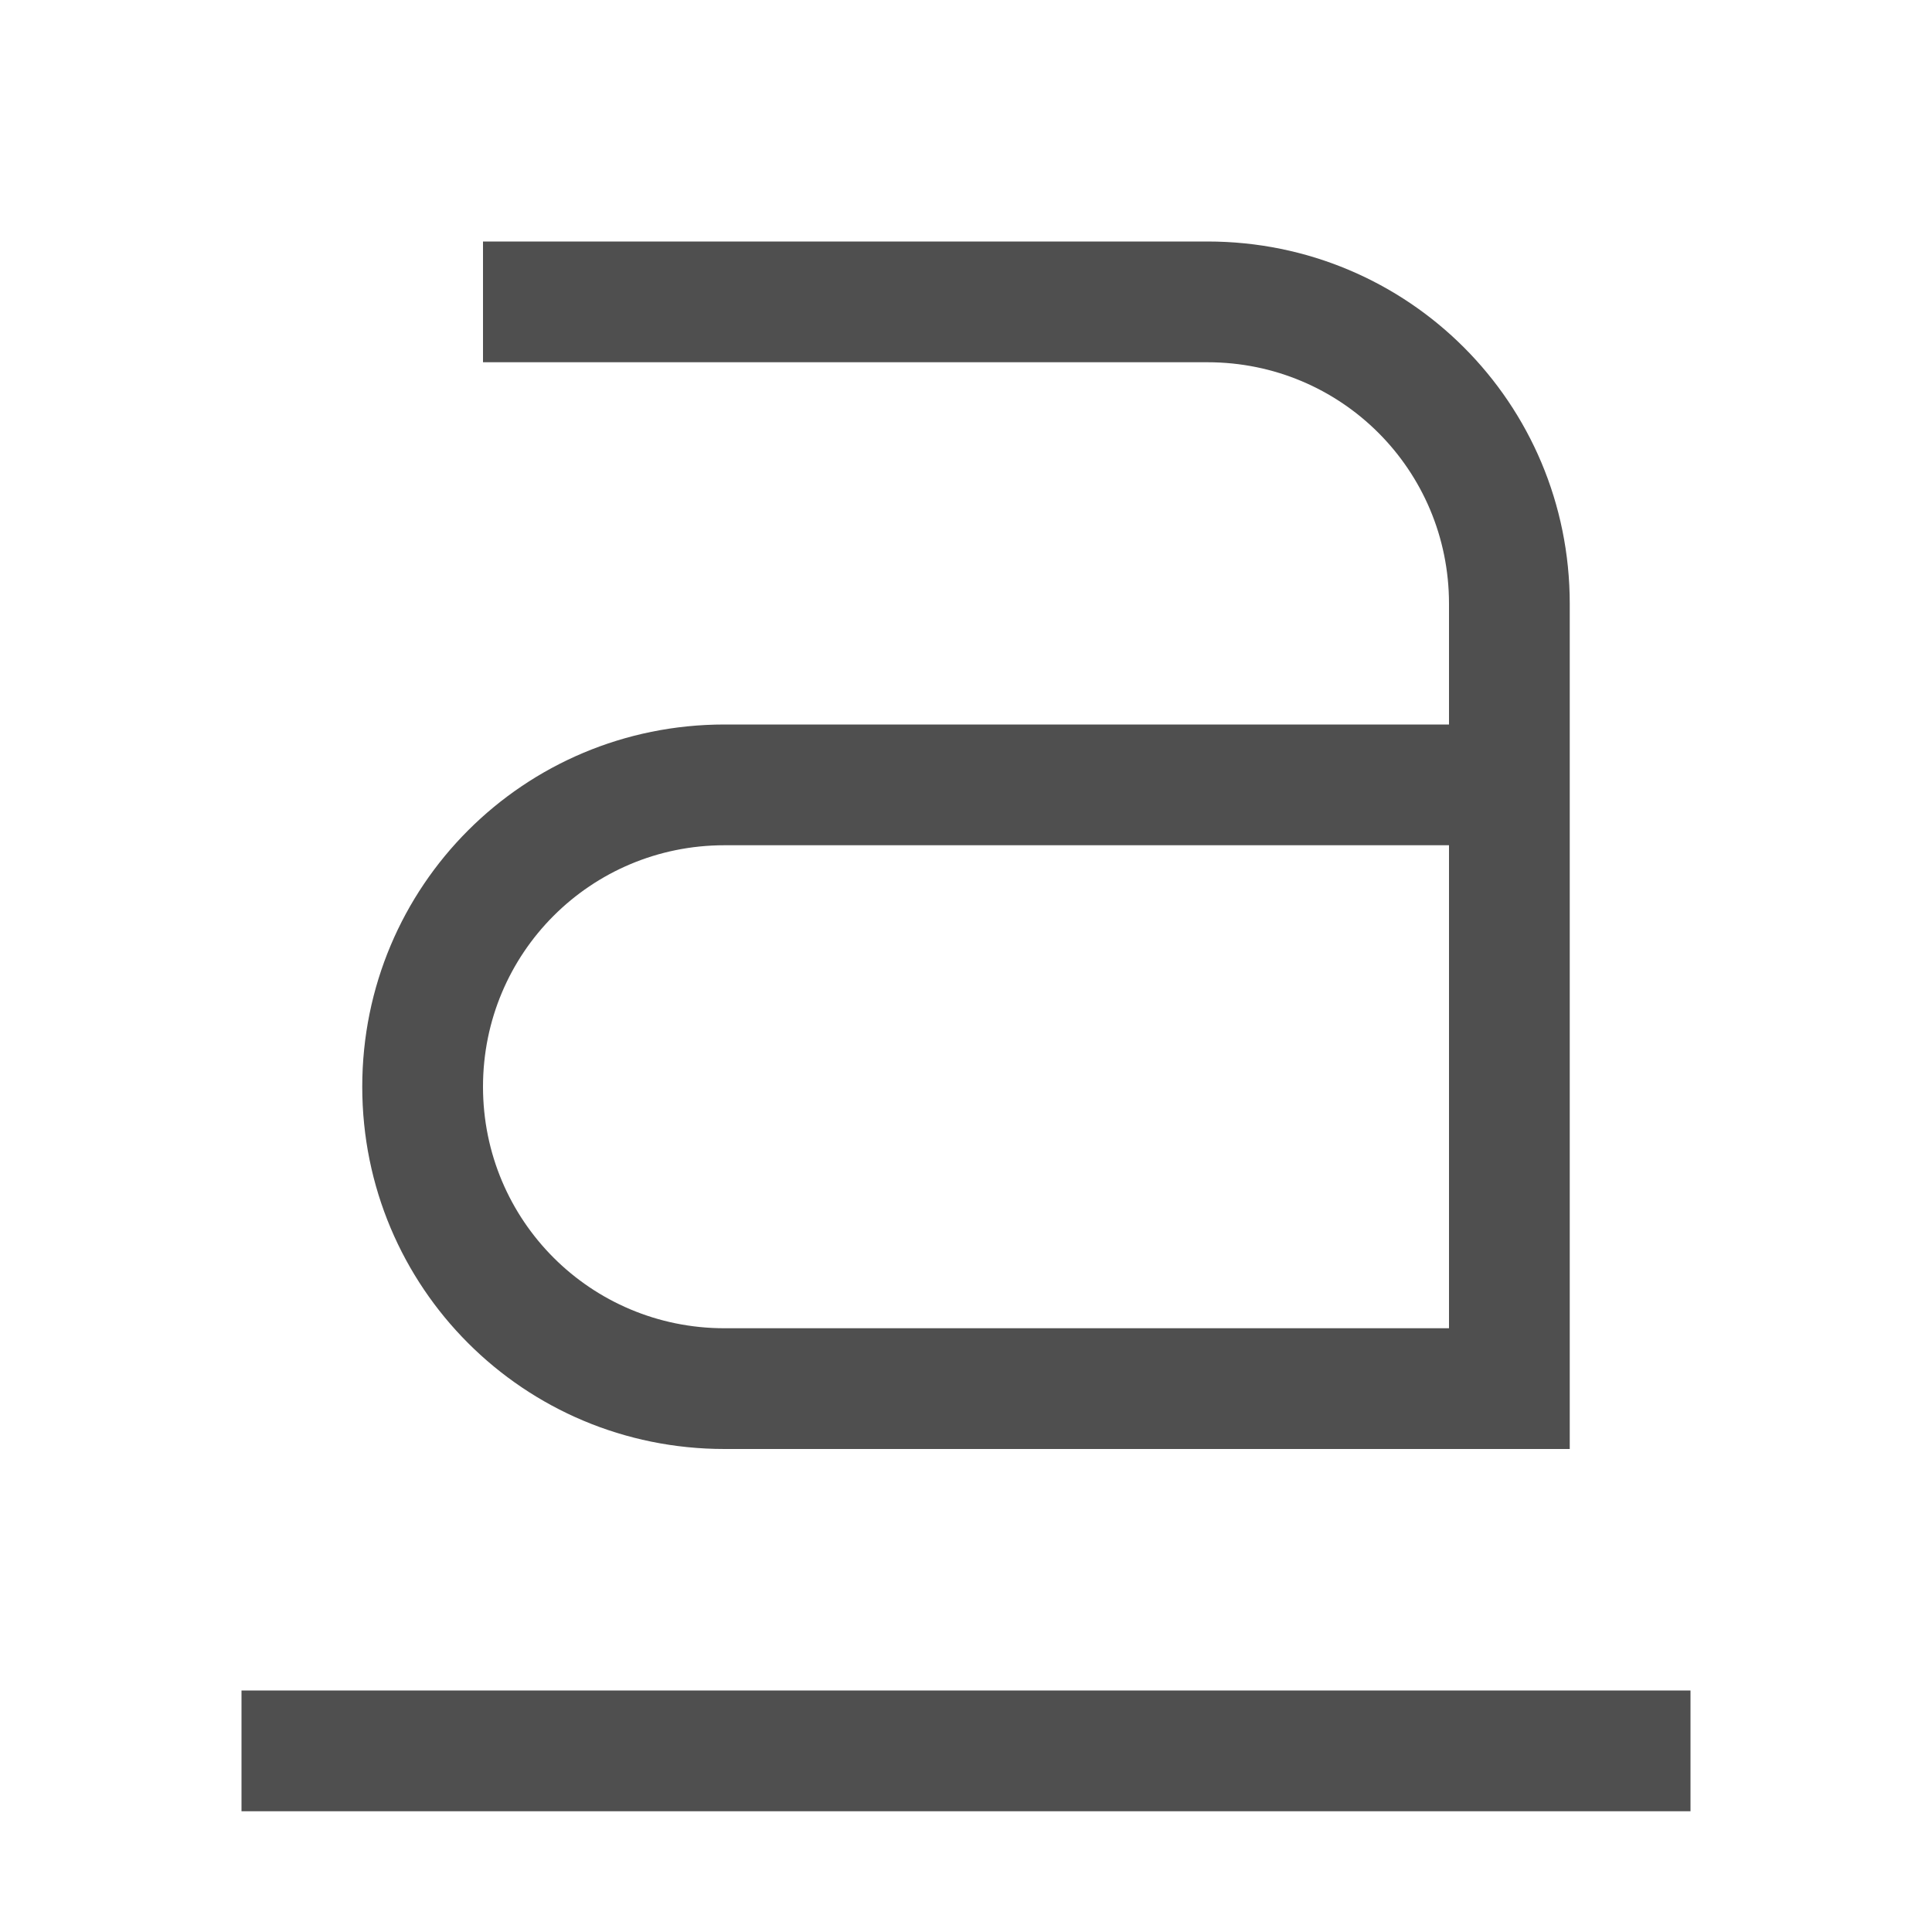 <svg xmlns="http://www.w3.org/2000/svg" width="16" height="16">
    <path fill="#050505" d="M2 14v1h12v-1z" color="#000" opacity=".7" overflow="visible" style="font-feature-settings:normal;font-variant-alternates:normal;font-variant-caps:normal;font-variant-ligatures:normal;font-variant-numeric:normal;font-variant-position:normal;isolation:auto;mix-blend-mode:normal;shape-padding:0;text-decoration-color:#000;text-decoration-line:none;text-decoration-style:solid;text-indent:0;text-orientation:mixed;text-transform:none"/>
    <path fill="#050505" fill-opacity=".7" d="M4 2v1h6c1.108 0 2 .892 2 2v1H6C4.338 6 3 7.338 3 9s1.338 3 3 3h7V5c0-1.662-1.338-3-3-3zm2 5h6v4H6c-1.108 0-2-.892-2-2s.892-2 2-2z"/>
</svg>
